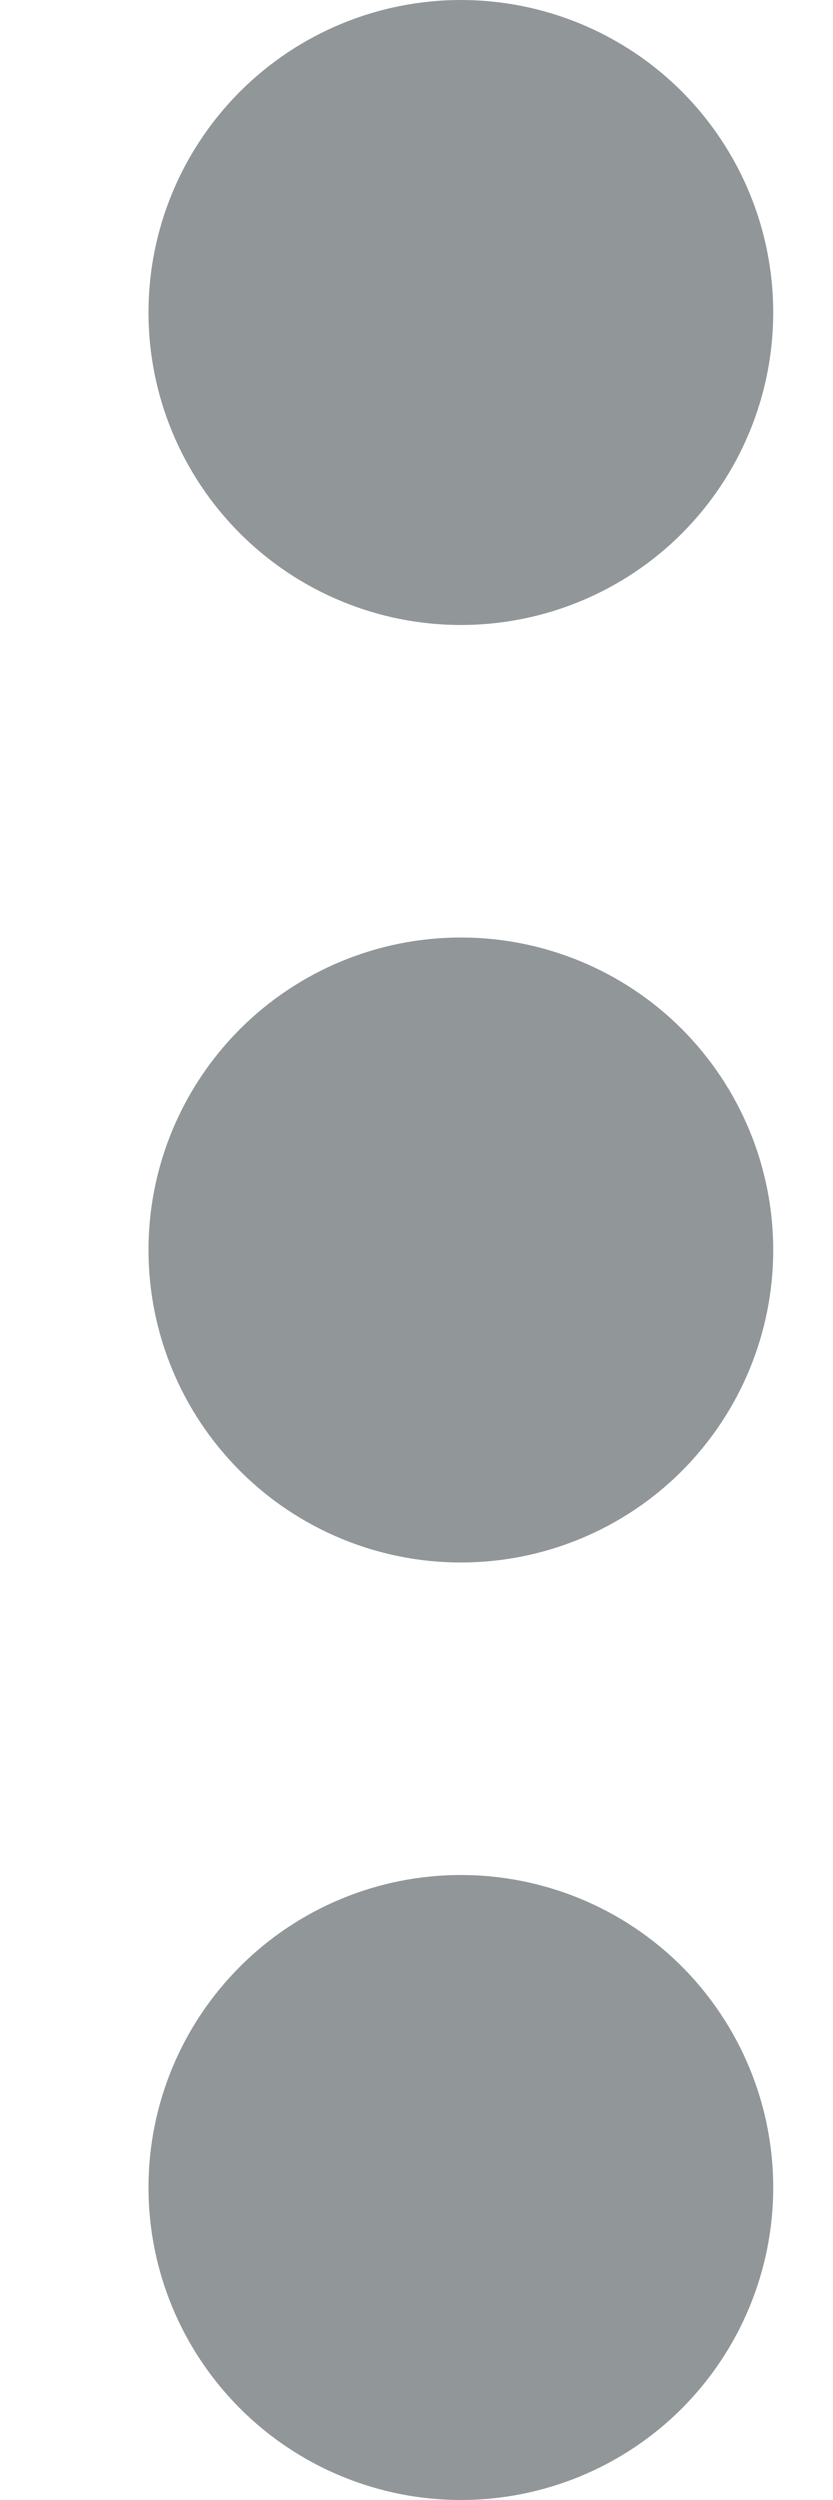 <svg width="4" height="12" viewBox="0 0 4 12" fill="none" xmlns="http://www.w3.org/2000/svg">
<path d="M2.213 9C2.611 9 2.993 9.158 3.274 9.439C3.555 9.721 3.713 10.102 3.713 10.5C3.713 10.898 3.555 11.279 3.274 11.561C2.993 11.842 2.611 12 2.213 12C1.816 12 1.434 11.842 1.153 11.561C0.871 11.279 0.713 10.898 0.713 10.5C0.713 10.102 0.871 9.721 1.153 9.439C1.434 9.158 1.816 9 2.213 9ZM2.213 4.5C2.611 4.5 2.993 4.658 3.274 4.939C3.555 5.221 3.713 5.602 3.713 6C3.713 6.398 3.555 6.779 3.274 7.061C2.993 7.342 2.611 7.5 2.213 7.5C1.816 7.5 1.434 7.342 1.153 7.061C0.871 6.779 0.713 6.398 0.713 6C0.713 5.602 0.871 5.221 1.153 4.939C1.434 4.658 1.816 4.5 2.213 4.5ZM2.213 -6.2587e-08C2.611 -4.59879e-08 2.993 0.158 3.274 0.439C3.555 0.721 3.713 1.102 3.713 1.5C3.713 1.898 3.555 2.279 3.274 2.561C2.993 2.842 2.611 3 2.213 3C1.816 3 1.434 2.842 1.153 2.561C0.871 2.279 0.713 1.898 0.713 1.5C0.713 1.102 0.871 0.721 1.153 0.439C1.434 0.158 1.816 -7.91861e-08 2.213 -6.2587e-08Z" fill="#919699"/>
</svg>
